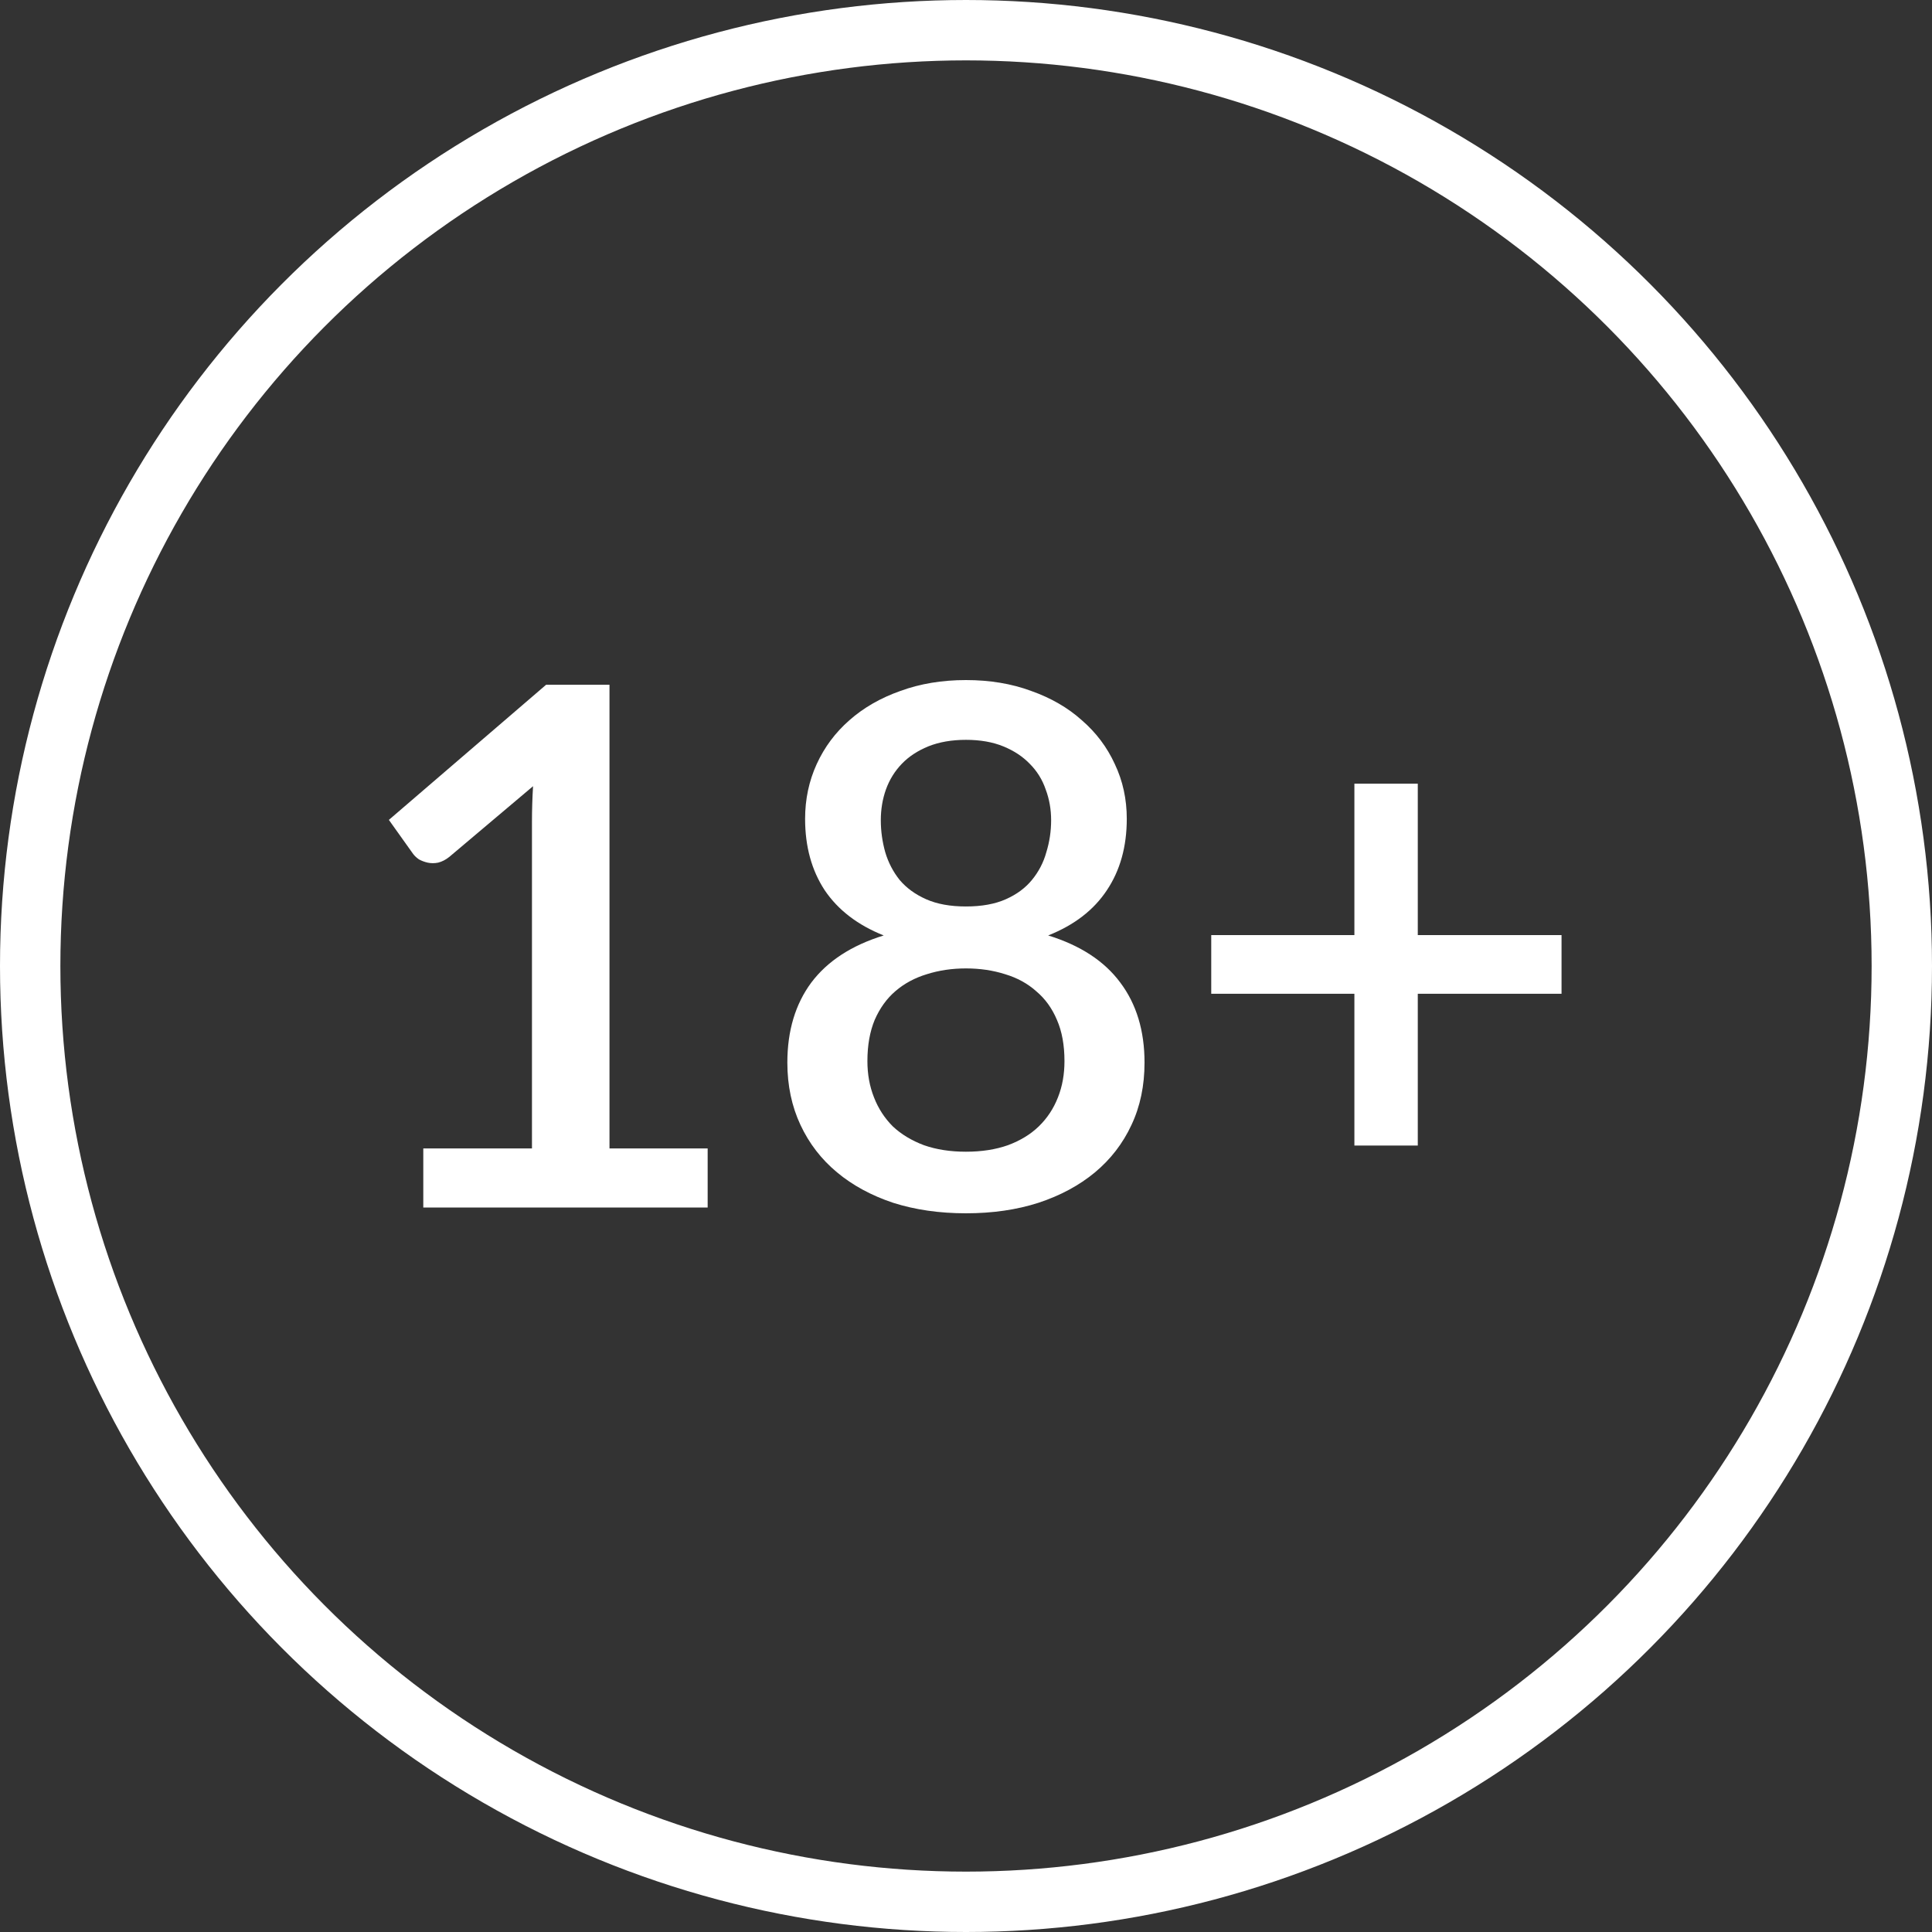 <svg _ngcontent-gxc-c10="" class="age-18-plus-icon" fill="none" viewBox="0 0 32 32" xmlns="http://www.w3.org/2000/svg"><rect x="0" y="0" width="32" height="32" fill="#333333" stroke="none"/><circle _ngcontent-gxc-c10="" cx="16" cy="16" r="15.5" stroke="white"></circle><path _ngcontent-gxc-c10="" d="M11.721 19.022V20H7.011V19.022H8.811V13.61C8.811 13.418 8.817 13.222 8.829 13.022L7.443 14.192C7.383 14.24 7.321 14.272 7.257 14.288C7.197 14.3 7.139 14.3 7.083 14.288C7.031 14.276 6.983 14.258 6.939 14.234C6.899 14.206 6.867 14.176 6.843 14.144L6.441 13.58L9.045 11.342H10.095V19.022H11.721ZM15.999 19.076C16.259 19.076 16.491 19.04 16.695 18.968C16.899 18.892 17.07 18.788 17.206 18.656C17.346 18.52 17.451 18.36 17.523 18.176C17.596 17.992 17.631 17.792 17.631 17.576C17.631 17.312 17.59 17.084 17.506 16.892C17.425 16.7 17.311 16.542 17.163 16.418C17.02 16.29 16.848 16.196 16.648 16.136C16.448 16.072 16.232 16.04 15.999 16.04C15.768 16.04 15.552 16.072 15.351 16.136C15.152 16.196 14.977 16.29 14.829 16.418C14.685 16.542 14.572 16.7 14.488 16.892C14.408 17.084 14.367 17.312 14.367 17.576C14.367 17.792 14.403 17.992 14.476 18.176C14.547 18.36 14.652 18.52 14.787 18.656C14.928 18.788 15.1 18.892 15.303 18.968C15.508 19.04 15.739 19.076 15.999 19.076ZM15.999 12.254C15.764 12.254 15.556 12.29 15.376 12.362C15.2 12.434 15.053 12.53 14.938 12.65C14.822 12.77 14.733 12.912 14.674 13.076C14.617 13.236 14.589 13.406 14.589 13.586C14.589 13.766 14.614 13.942 14.662 14.114C14.713 14.286 14.793 14.44 14.902 14.576C15.014 14.708 15.159 14.814 15.339 14.894C15.52 14.974 15.739 15.014 15.999 15.014C16.259 15.014 16.48 14.974 16.66 14.894C16.84 14.814 16.983 14.708 17.091 14.576C17.203 14.44 17.284 14.286 17.331 14.114C17.384 13.942 17.41 13.766 17.41 13.586C17.41 13.406 17.38 13.236 17.32 13.076C17.264 12.912 17.175 12.77 17.055 12.65C16.939 12.53 16.794 12.434 16.617 12.362C16.442 12.29 16.235 12.254 15.999 12.254ZM17.361 15.494C17.893 15.658 18.291 15.918 18.555 16.274C18.823 16.63 18.957 17.072 18.957 17.6C18.957 17.98 18.886 18.324 18.741 18.632C18.598 18.94 18.395 19.202 18.136 19.418C17.875 19.634 17.564 19.802 17.2 19.922C16.84 20.038 16.439 20.096 15.999 20.096C15.559 20.096 15.158 20.038 14.793 19.922C14.434 19.802 14.123 19.634 13.864 19.418C13.604 19.202 13.402 18.94 13.258 18.632C13.114 18.324 13.041 17.98 13.041 17.6C13.041 17.072 13.174 16.63 13.438 16.274C13.706 15.918 14.105 15.658 14.637 15.494C14.206 15.322 13.88 15.072 13.659 14.744C13.444 14.416 13.335 14.022 13.335 13.562C13.335 13.238 13.399 12.936 13.527 12.656C13.655 12.376 13.835 12.134 14.068 11.93C14.303 11.722 14.585 11.56 14.914 11.444C15.242 11.324 15.604 11.264 15.999 11.264C16.395 11.264 16.756 11.324 17.079 11.444C17.407 11.56 17.688 11.722 17.919 11.93C18.155 12.134 18.337 12.376 18.465 12.656C18.598 12.936 18.663 13.238 18.663 13.562C18.663 14.022 18.553 14.416 18.334 14.744C18.117 15.072 17.794 15.322 17.361 15.494ZM25.864 16.46H23.483V18.974H22.433V16.46H20.062V15.488H22.433V12.98H23.483V15.488H25.864V16.46Z" fill="white"></path></svg>